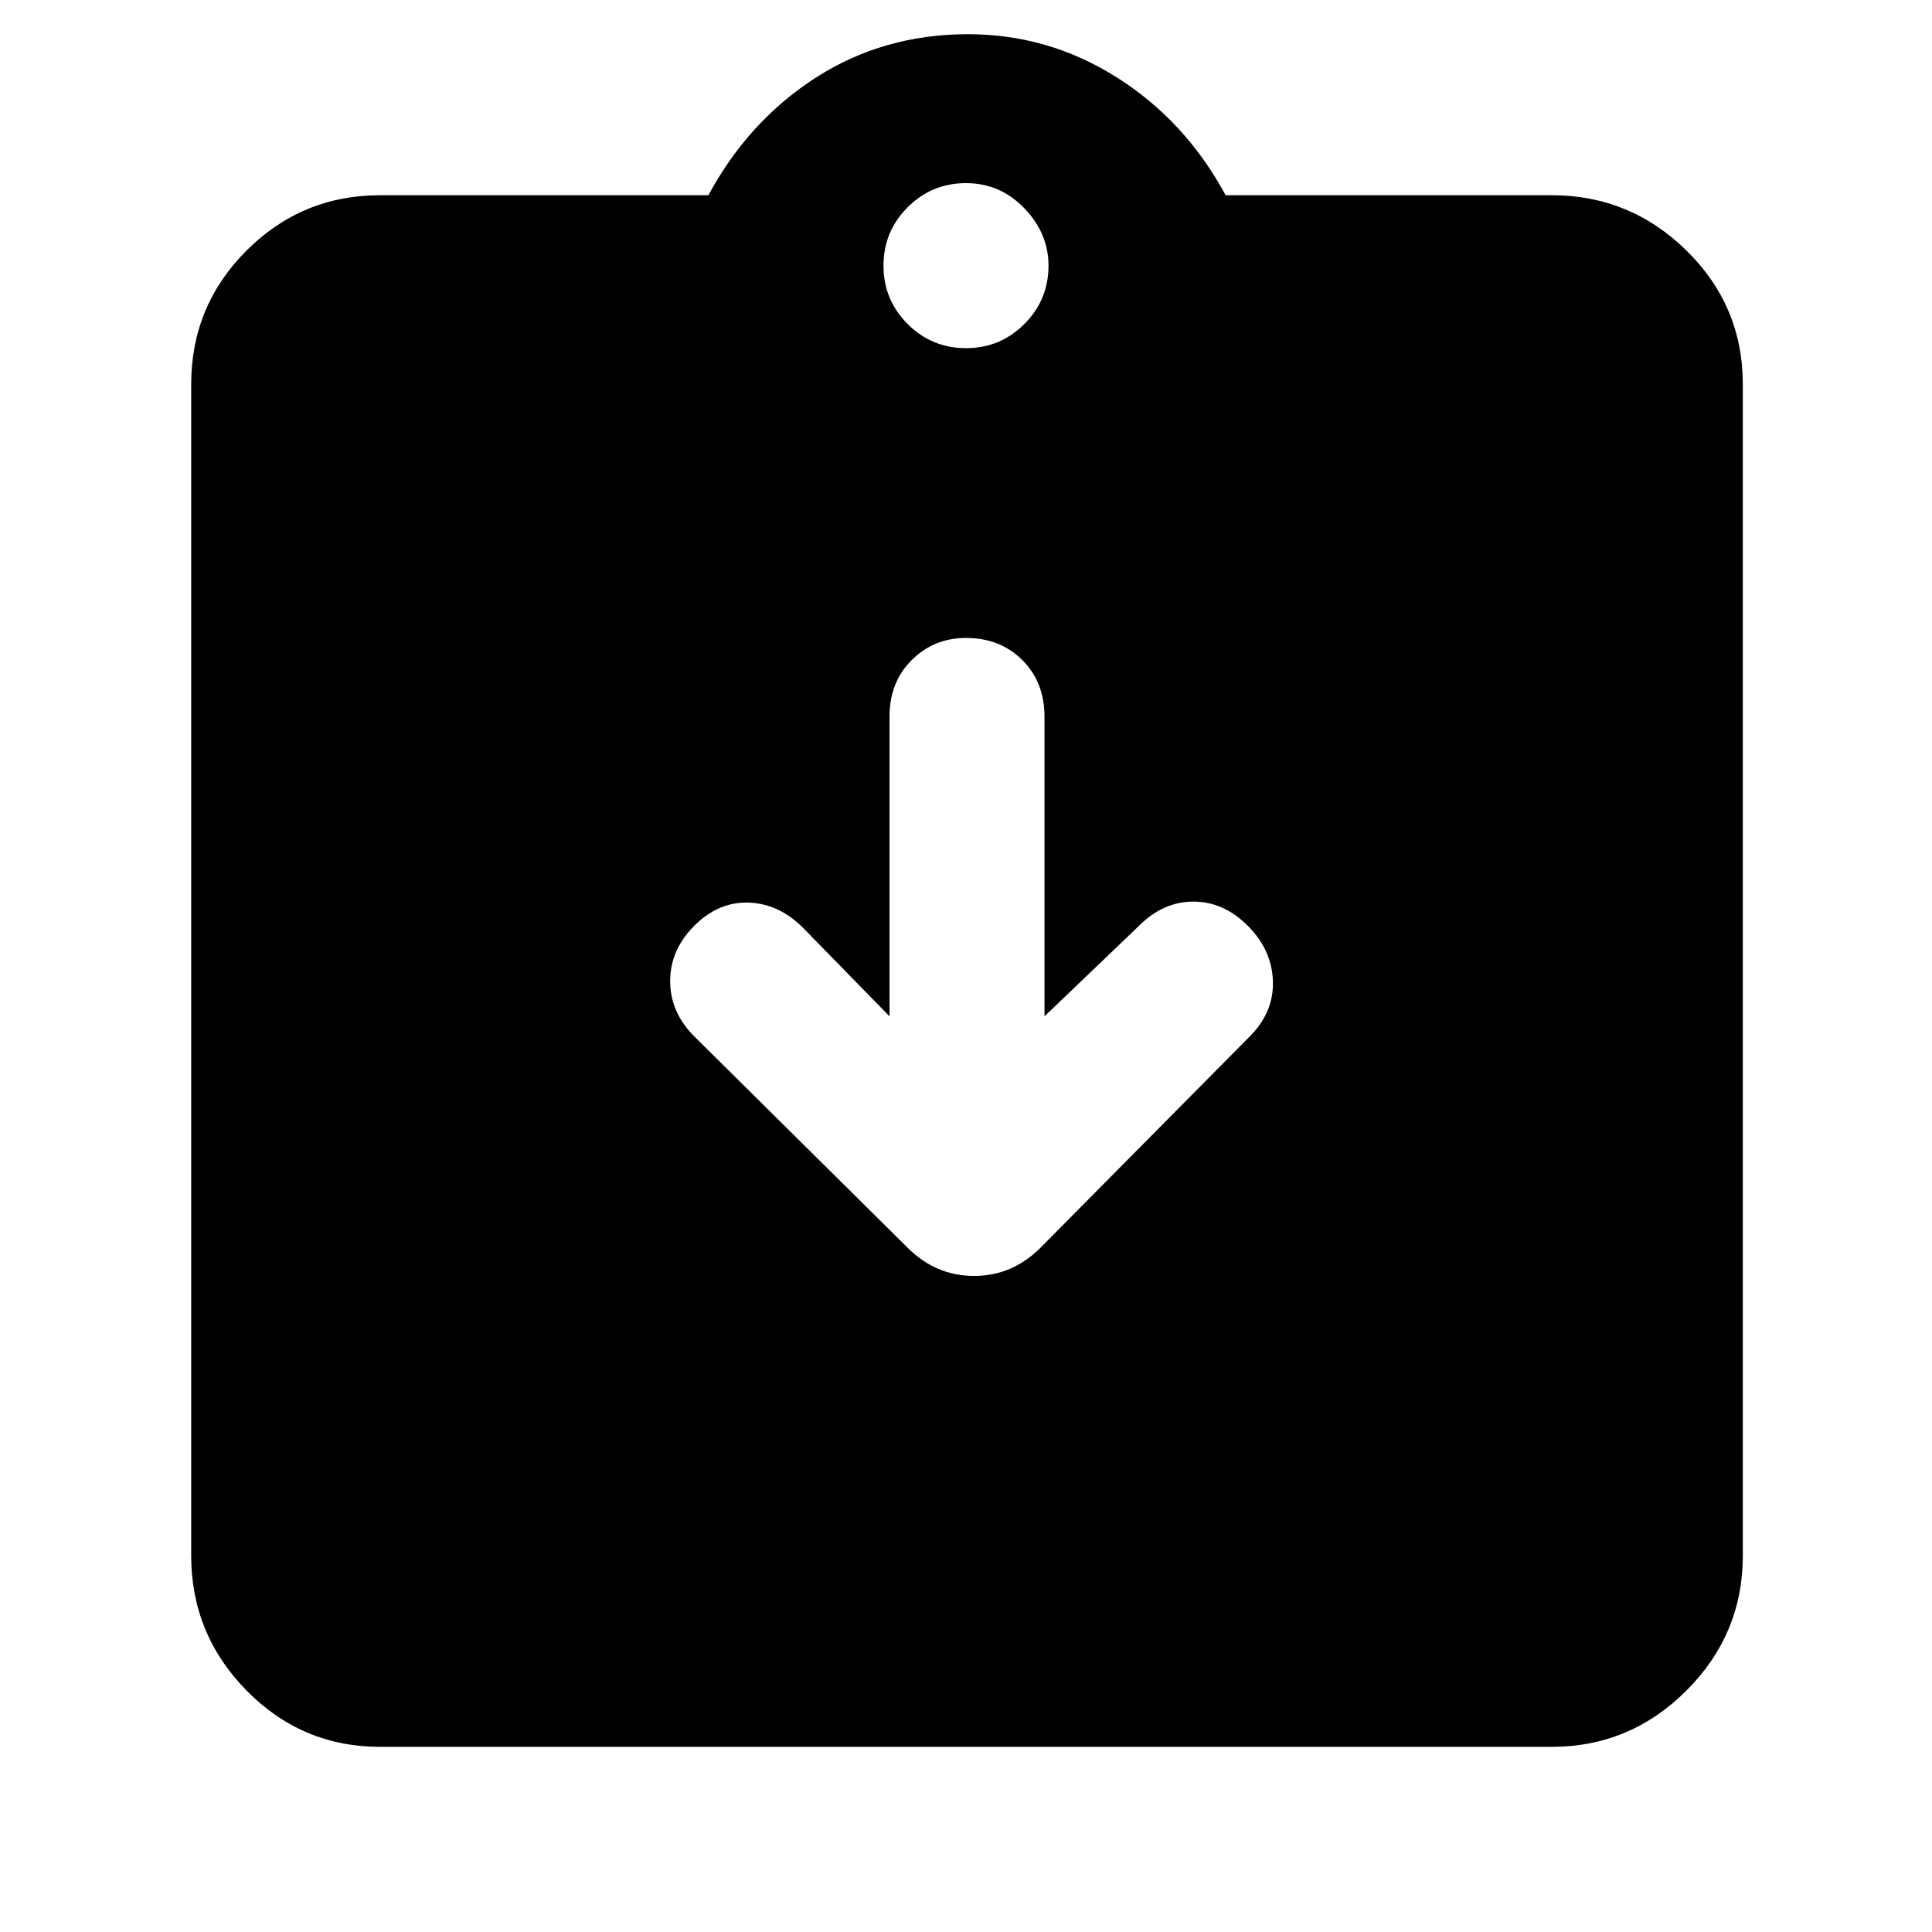<svg xmlns="http://www.w3.org/2000/svg" height="48" width="48"><path d="M9.45 43.4Q7.5 43.4 6.125 42Q4.75 40.6 4.75 38.65V9.55Q4.75 7.6 6.125 6.225Q7.5 4.85 9.45 4.85H17.6Q18.6 3 20.275 1.925Q21.95 0.85 24.05 0.85Q26.05 0.85 27.75 1.925Q29.45 3 30.45 4.85H38.55Q40.5 4.85 41.9 6.225Q43.3 7.6 43.3 9.55V38.65Q43.3 40.6 41.9 42Q40.5 43.4 38.55 43.4ZM24 8.65Q24.85 8.65 25.45 8.05Q26.05 7.45 26.05 6.6Q26.05 5.8 25.45 5.175Q24.85 4.55 24 4.55Q23.15 4.55 22.55 5.15Q21.95 5.75 21.95 6.6Q21.95 7.45 22.55 8.05Q23.15 8.65 24 8.65ZM22.55 31Q23.25 31.7 24.2 31.7Q25.15 31.7 25.85 31L31.05 25.75Q31.65 25.15 31.625 24.375Q31.6 23.6 31 23Q30.4 22.4 29.65 22.4Q28.9 22.4 28.3 23L25.95 25.25V17.8Q25.95 16.95 25.4 16.4Q24.85 15.85 24 15.85Q23.2 15.85 22.65 16.4Q22.1 16.95 22.1 17.8V25.25L19.95 23.05Q19.35 22.45 18.6 22.425Q17.85 22.4 17.25 23Q16.65 23.6 16.65 24.375Q16.65 25.15 17.25 25.75Z"/></svg>